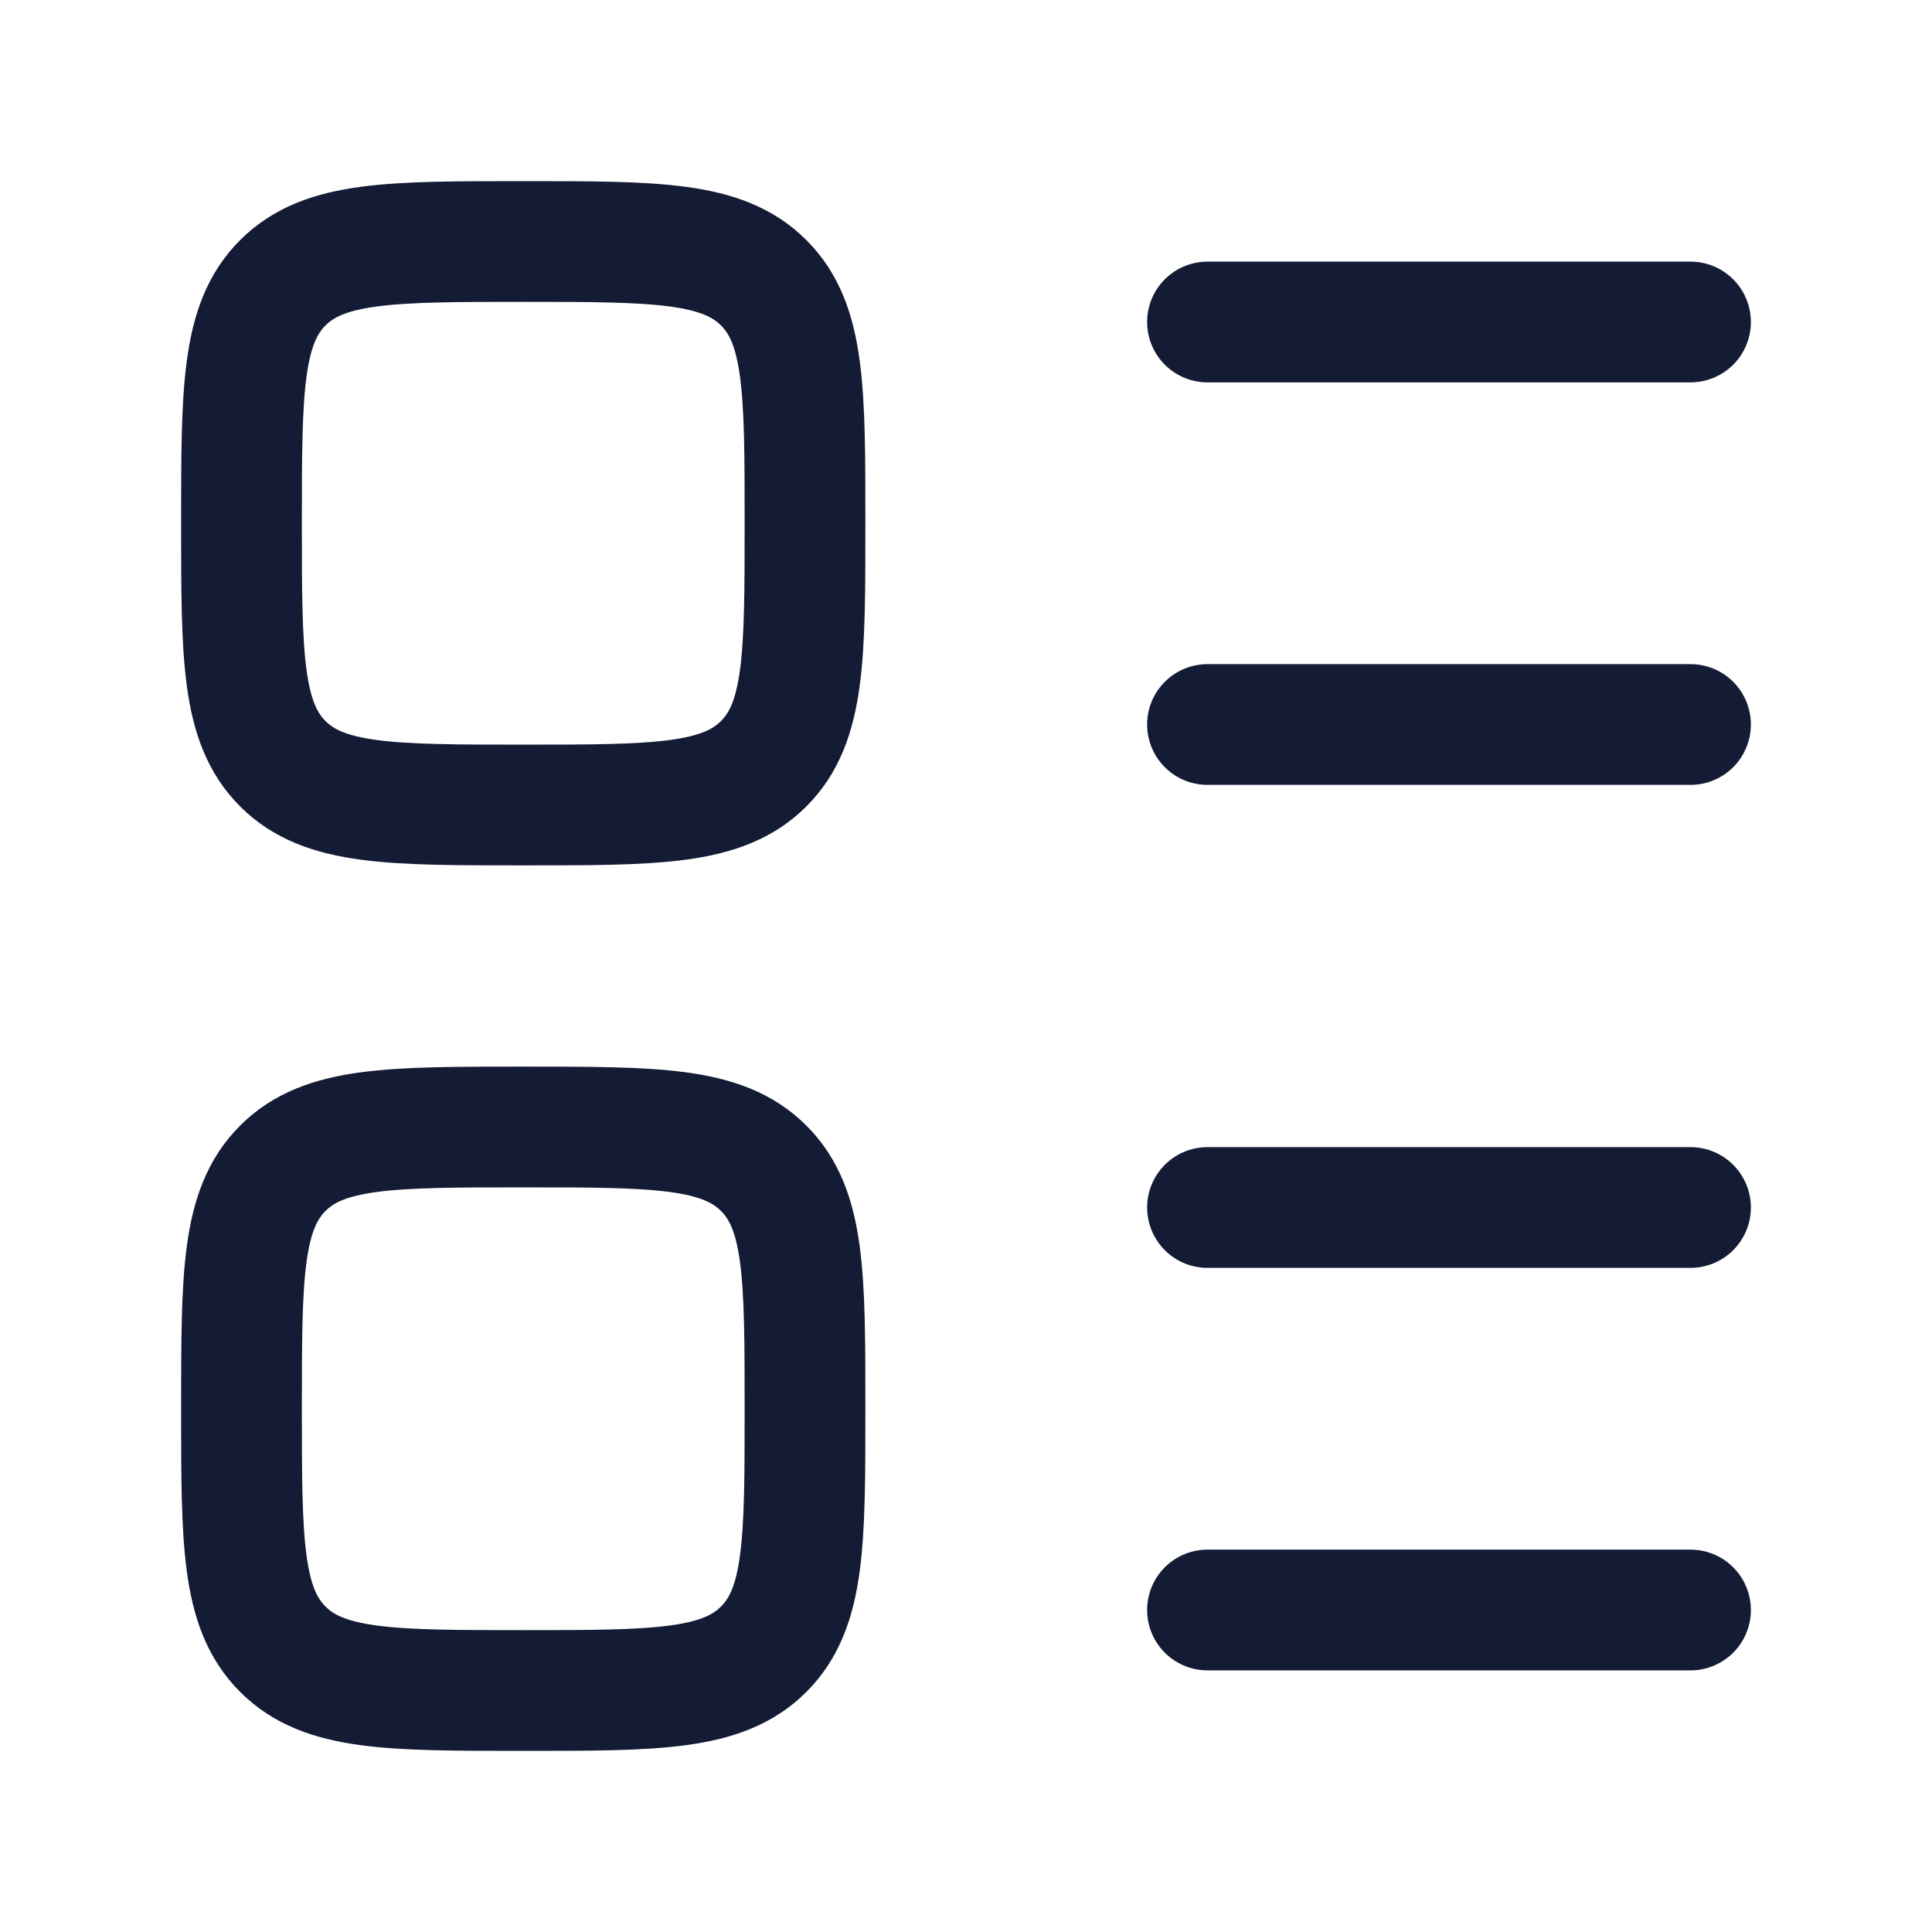 <svg viewBox="0 0 24 24" fill="none" xmlns="http://www.w3.org/2000/svg">
<path d="M3.513 9.487C4.025 10 4.85 10 6.5 10C8.15 10 8.975 10 9.487 9.487C10 8.975 10 8.15 10 6.5C10 4.85 10 4.025 9.487 3.513C8.975 3 8.15 3 6.5 3C4.85 3 4.025 3 3.513 3.513C3 4.025 3 4.85 3 6.5C3 8.15 3 8.975 3.513 9.487Z" stroke="#141B34" stroke-width="1.5" stroke-linecap="round" stroke-linejoin="round"/>
<path d="M3.513 20.487C4.025 21 4.85 21 6.5 21C8.15 21 8.975 21 9.487 20.487C10 19.975 10 19.15 10 17.5C10 15.85 10 15.025 9.487 14.513C8.975 14 8.15 14 6.5 14C4.85 14 4.025 14 3.513 14.513C3 15.025 3 15.85 3 17.5C3 19.15 3 19.975 3.513 20.487Z" stroke="#141B34" stroke-width="1.5" stroke-linecap="round" stroke-linejoin="round"/>
<path d="M15 4H21" stroke="#141B34" stroke-width="1.5" stroke-linecap="round" stroke-linejoin="round"/>
<path d="M15 15H21" stroke="#141B34" stroke-width="1.5" stroke-linecap="round" stroke-linejoin="round"/>
<path d="M15 9H21" stroke="#141B34" stroke-width="1.5" stroke-linecap="round" stroke-linejoin="round"/>
<path d="M15 20H21" stroke="#141B34" stroke-width="1.5" stroke-linecap="round" stroke-linejoin="round"/>
</svg>
